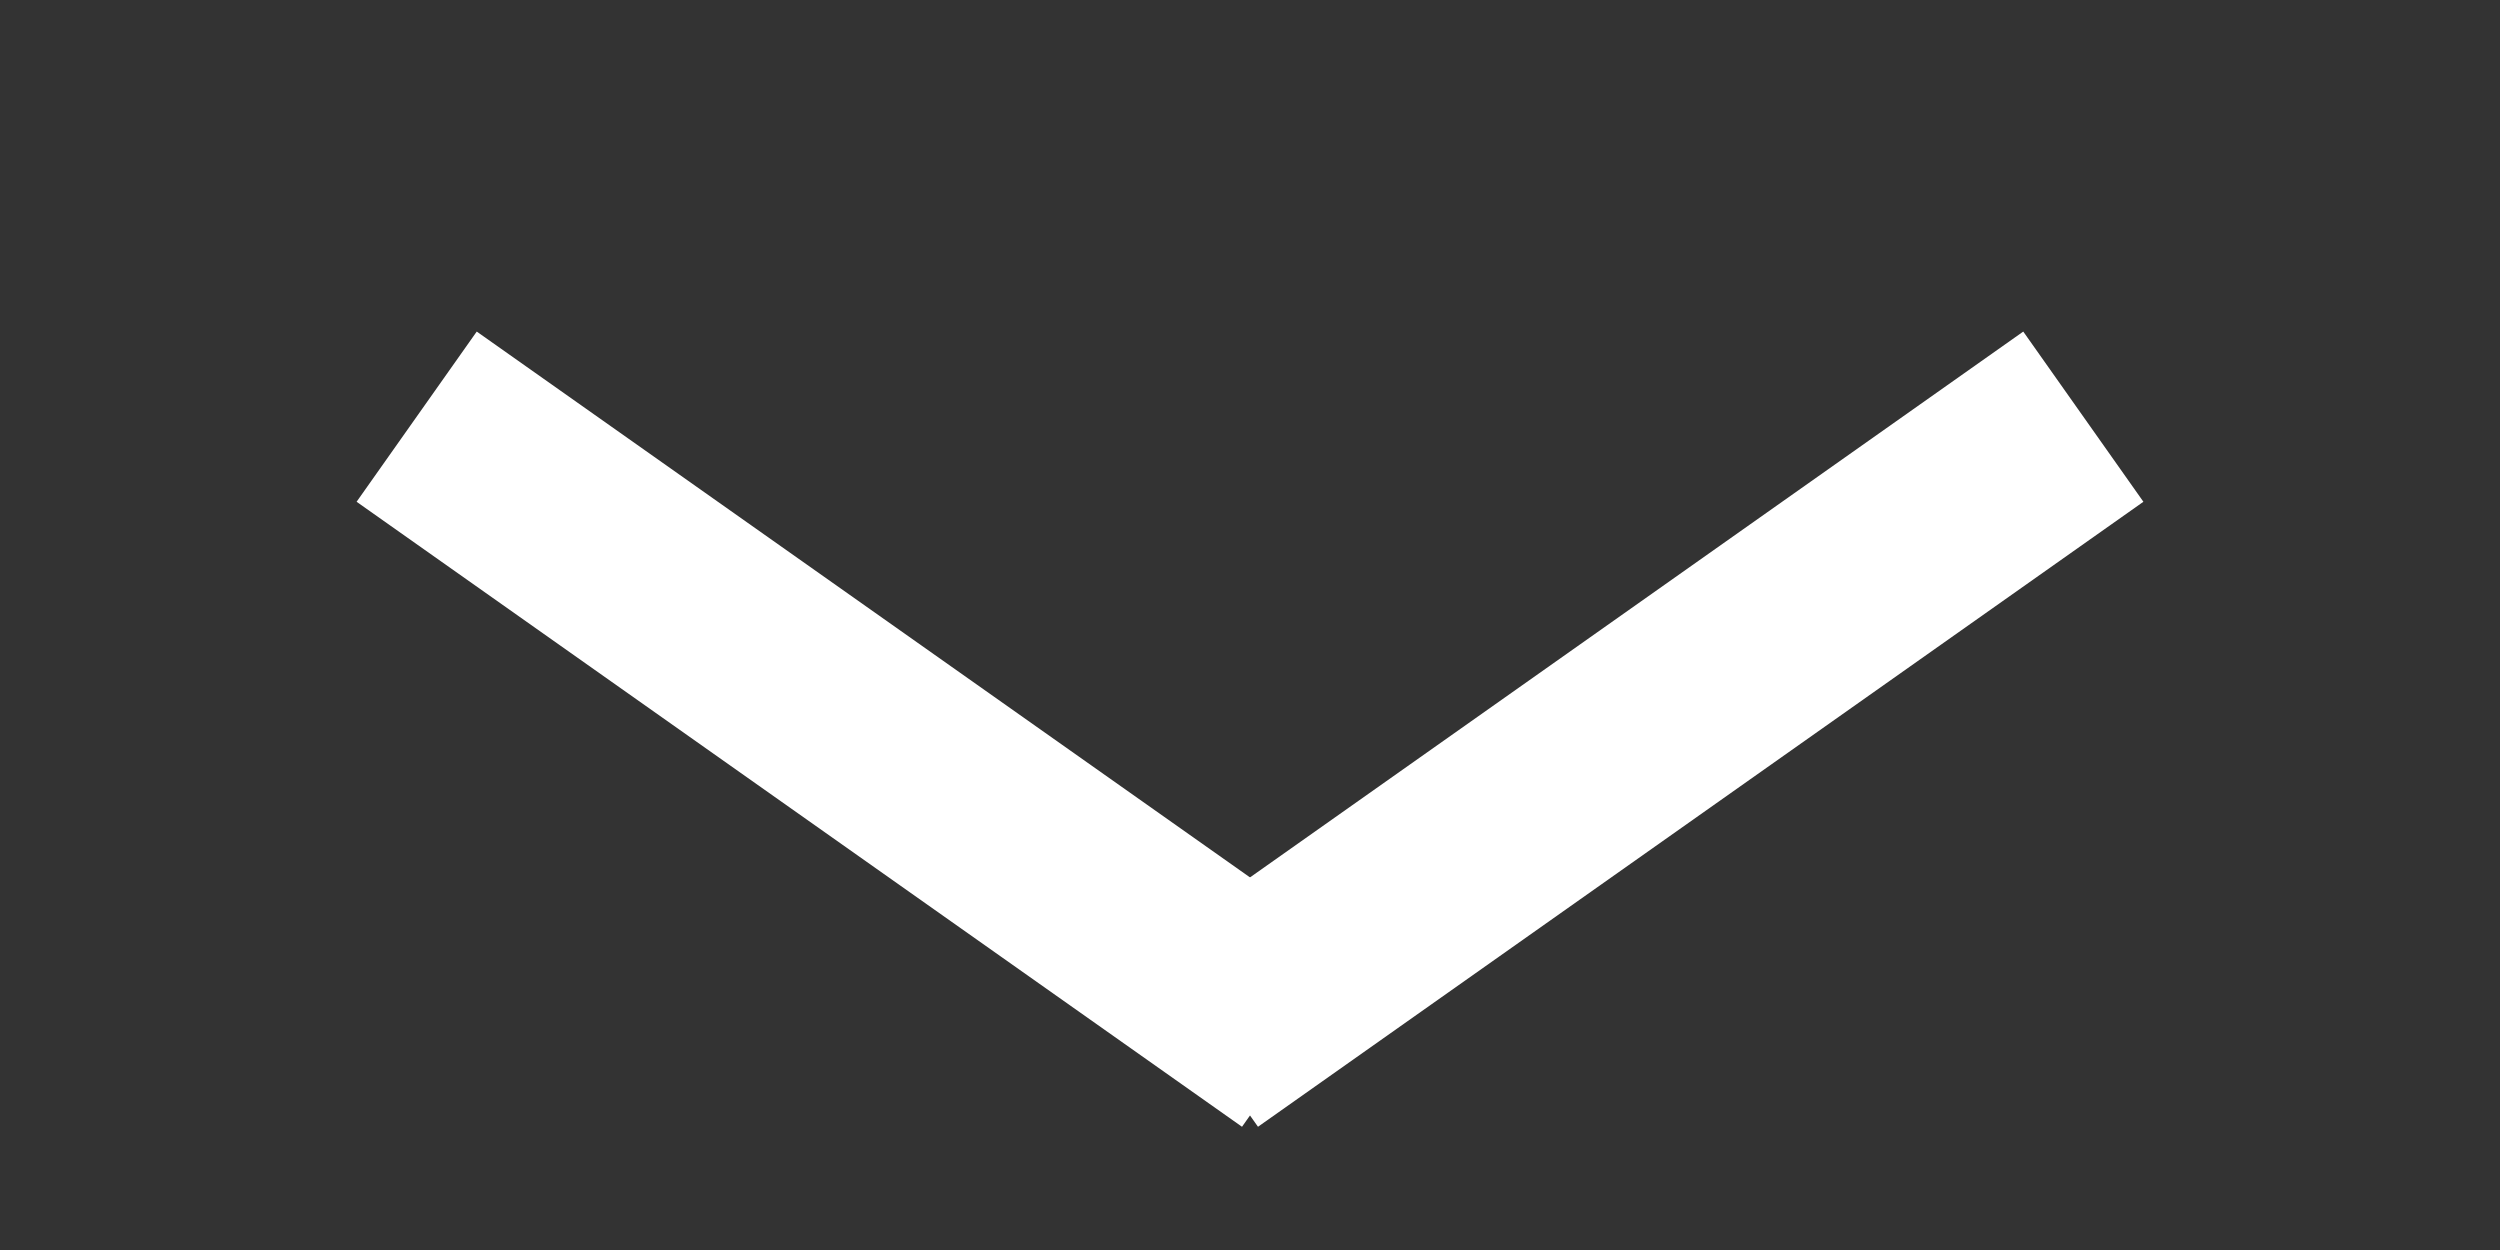 <?xml version="1.0" encoding="UTF-8"?>
<svg xmlns="http://www.w3.org/2000/svg" width="24" height="12" viewBox="0 0 24 12">
    <rect x="0" y="0" width="24" height="12" fill="#333333" stroke="none"/>
    <line x1="4" y1="4" x2="12.5" y2="10" stroke="white" stroke-width="2"/>
    <line x1="11.5" y1="10" x2="20" y2="4" stroke="white" stroke-width="2"/>
</svg>

